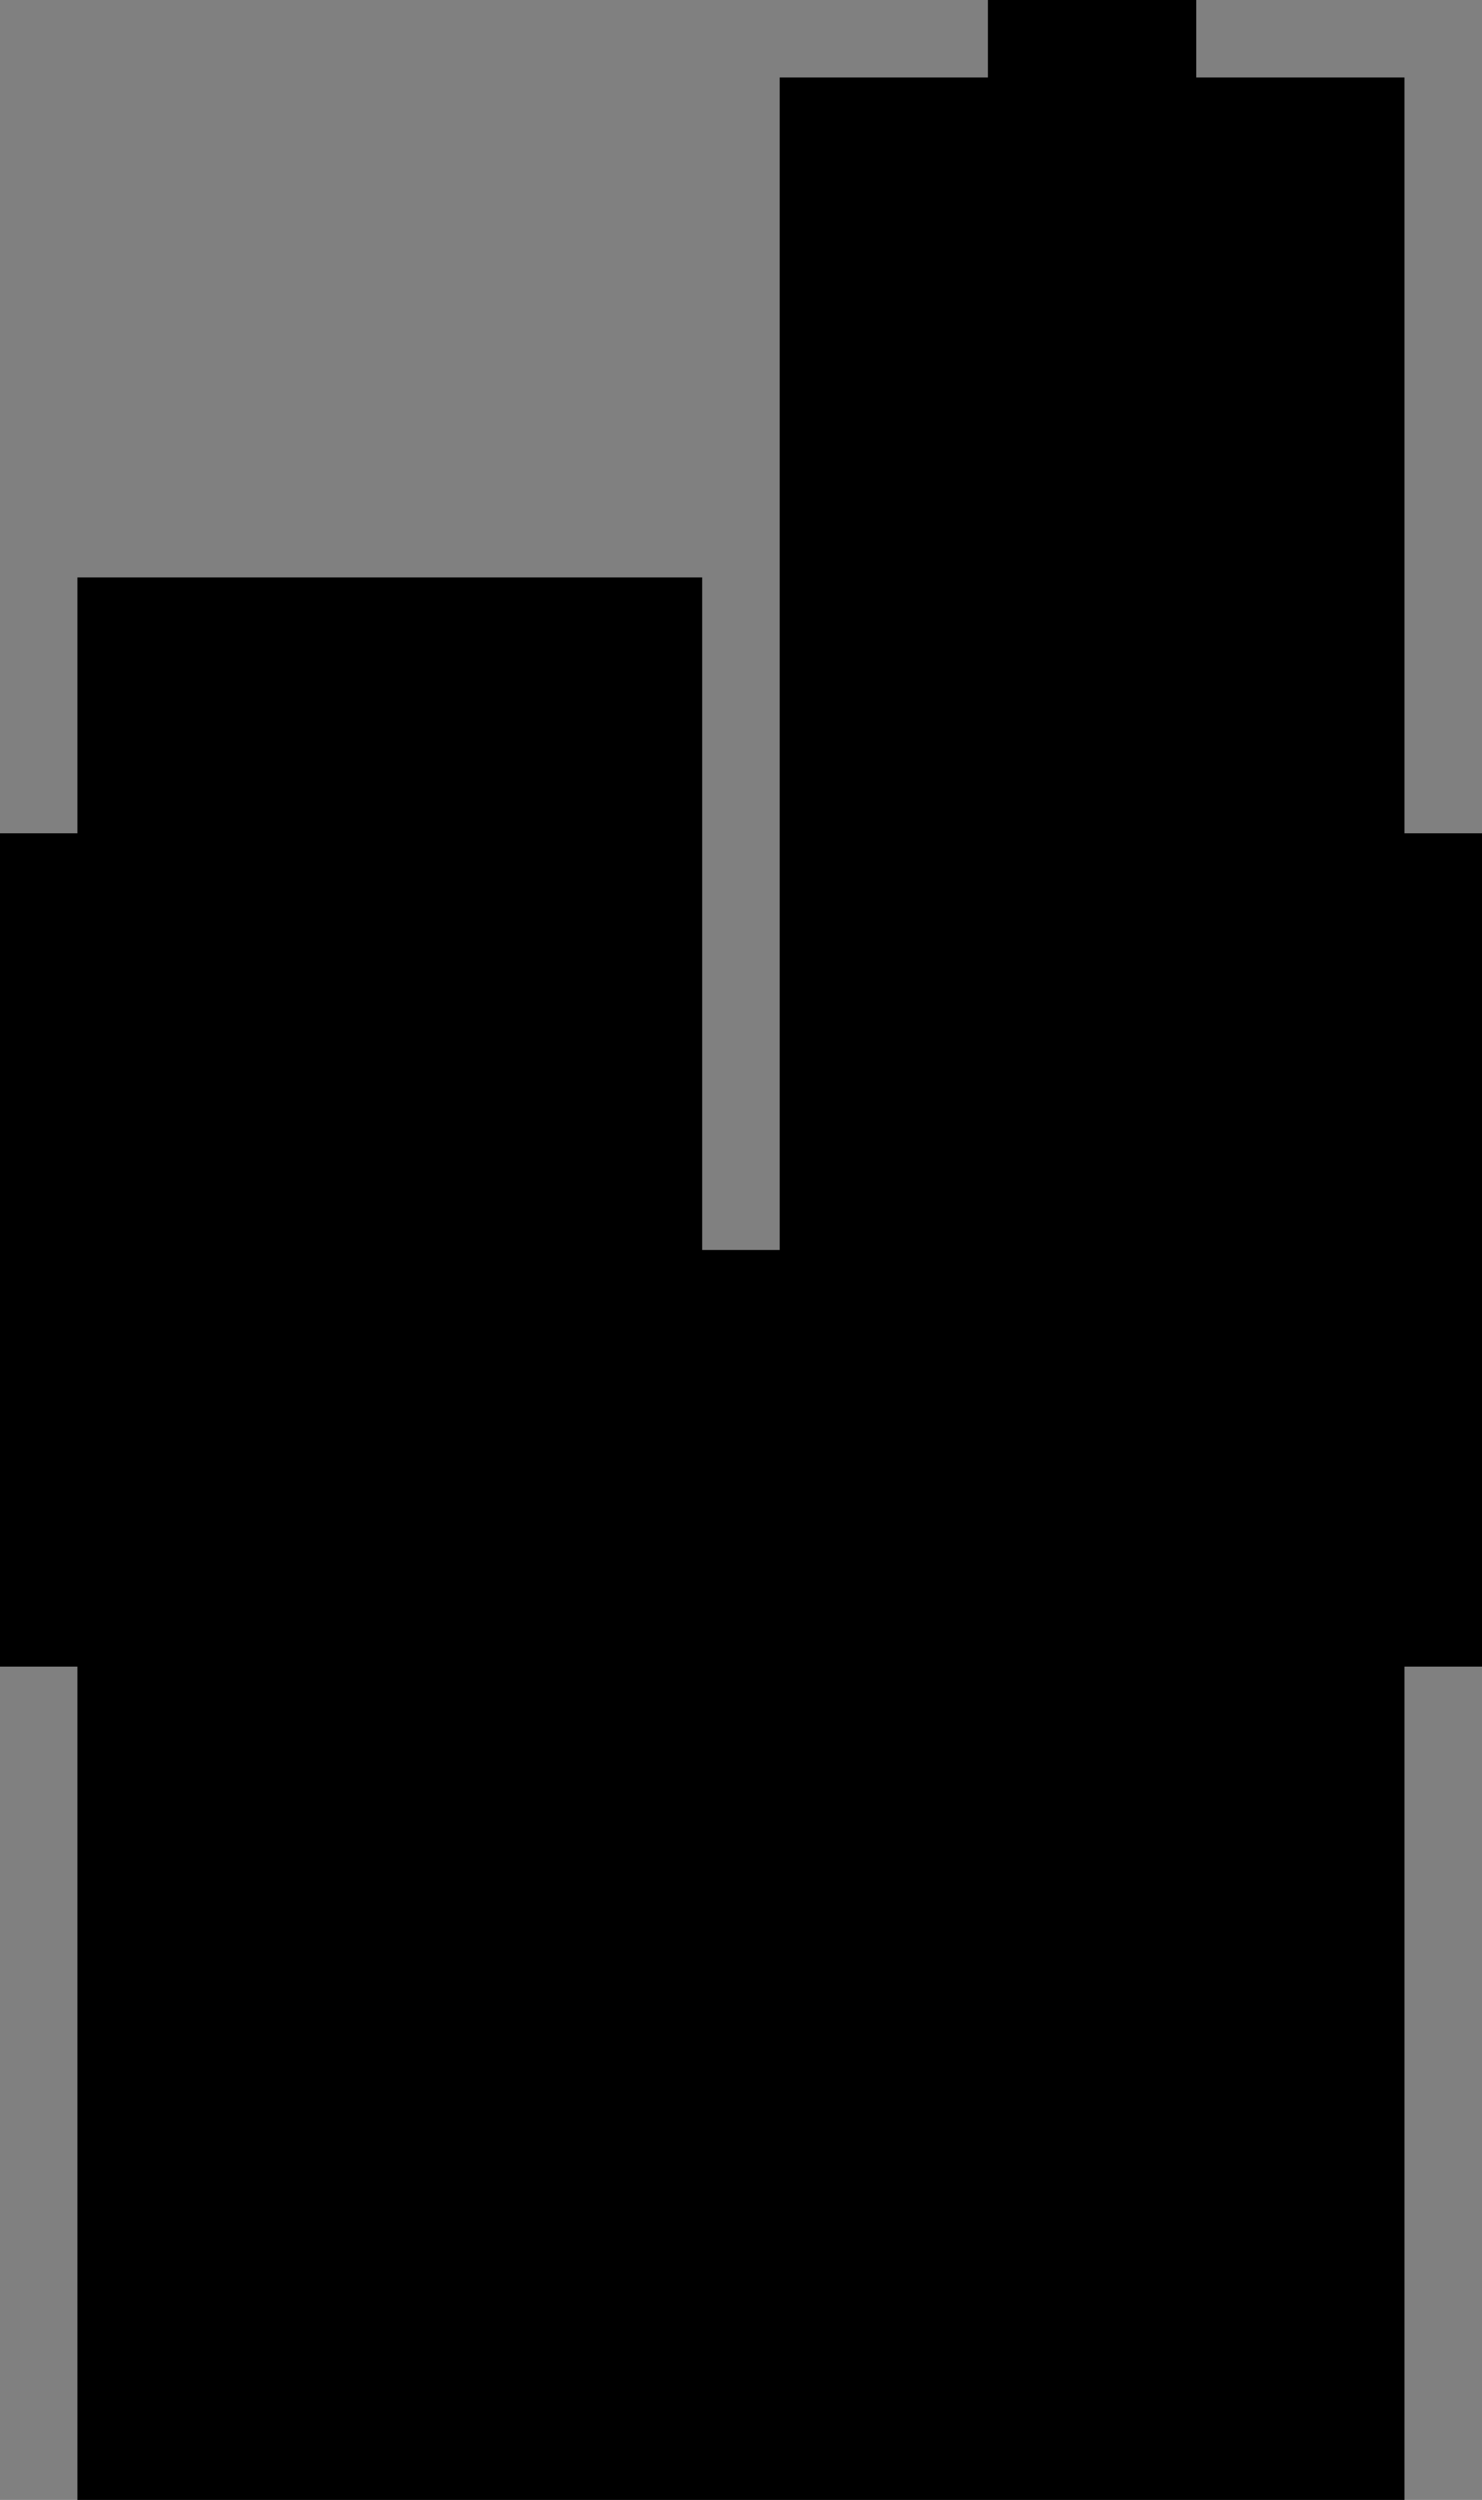 <?xml version="1.0" encoding="utf-8"?>
<!-- Generator: Fusion 360, Shaper Origin Export Add-In, Version 1.0  -->
<svg enable-background="new 0 0 12.1 20.4" height="20.4cm" shaper:fusionaddin="version:1.0" version="1.1" viewBox="0 0 12.1 20.4" width="12.1cm" x="0cm" xml:space="preserve" xmlns="http://www.w3.org/2000/svg" xmlns:shaper="http://www.shapertools.com/namespaces/shaper" xmlns:xlink="http://www.w3.org/1999/xlink" y="0cm"><rect x="0" y="0" width="12.1" height="20.4" fill="#808080" stroke="none"/><title>Title</title><desc>Description</desc><path d="M10.835,13.6 L11.468,13.6 11.468,6.8 10.835,6.8 10.835,0.0 0.0,0.0 -3.552713678800501e-15,6.8 -0.632,6.8 -0.632,13.6 -3.552713678800501e-15,13.6 0.0,15.688 5.101,15.688 5.101,10.2 5.734,10.2 5.734,19.768 7.434,19.768 7.434,20.4 9.135,20.4 9.135,19.768 10.835,19.768 10.835,13.6" fill="rgb(0,0,0)" shaper:cutDepth="0.006324600000000018" shaper:pathType="exterior" transform="matrix(1,0,0,-1,0.632,20.4)" vector-effect="non-scaling-stroke" /><path d="M1.7,10.2 L1.7,9.568 3.401,9.568 3.401,10.2 1.7,10.2" fill="rgb(255,255,255)" shaper:cutDepth="0.006324600000000018" shaper:pathType="interior" stroke="rgb(0,0,0)" stroke-width="2" transform="matrix(1,0,0,-1,0.632,20.4)" vector-effect="non-scaling-stroke" /></svg>